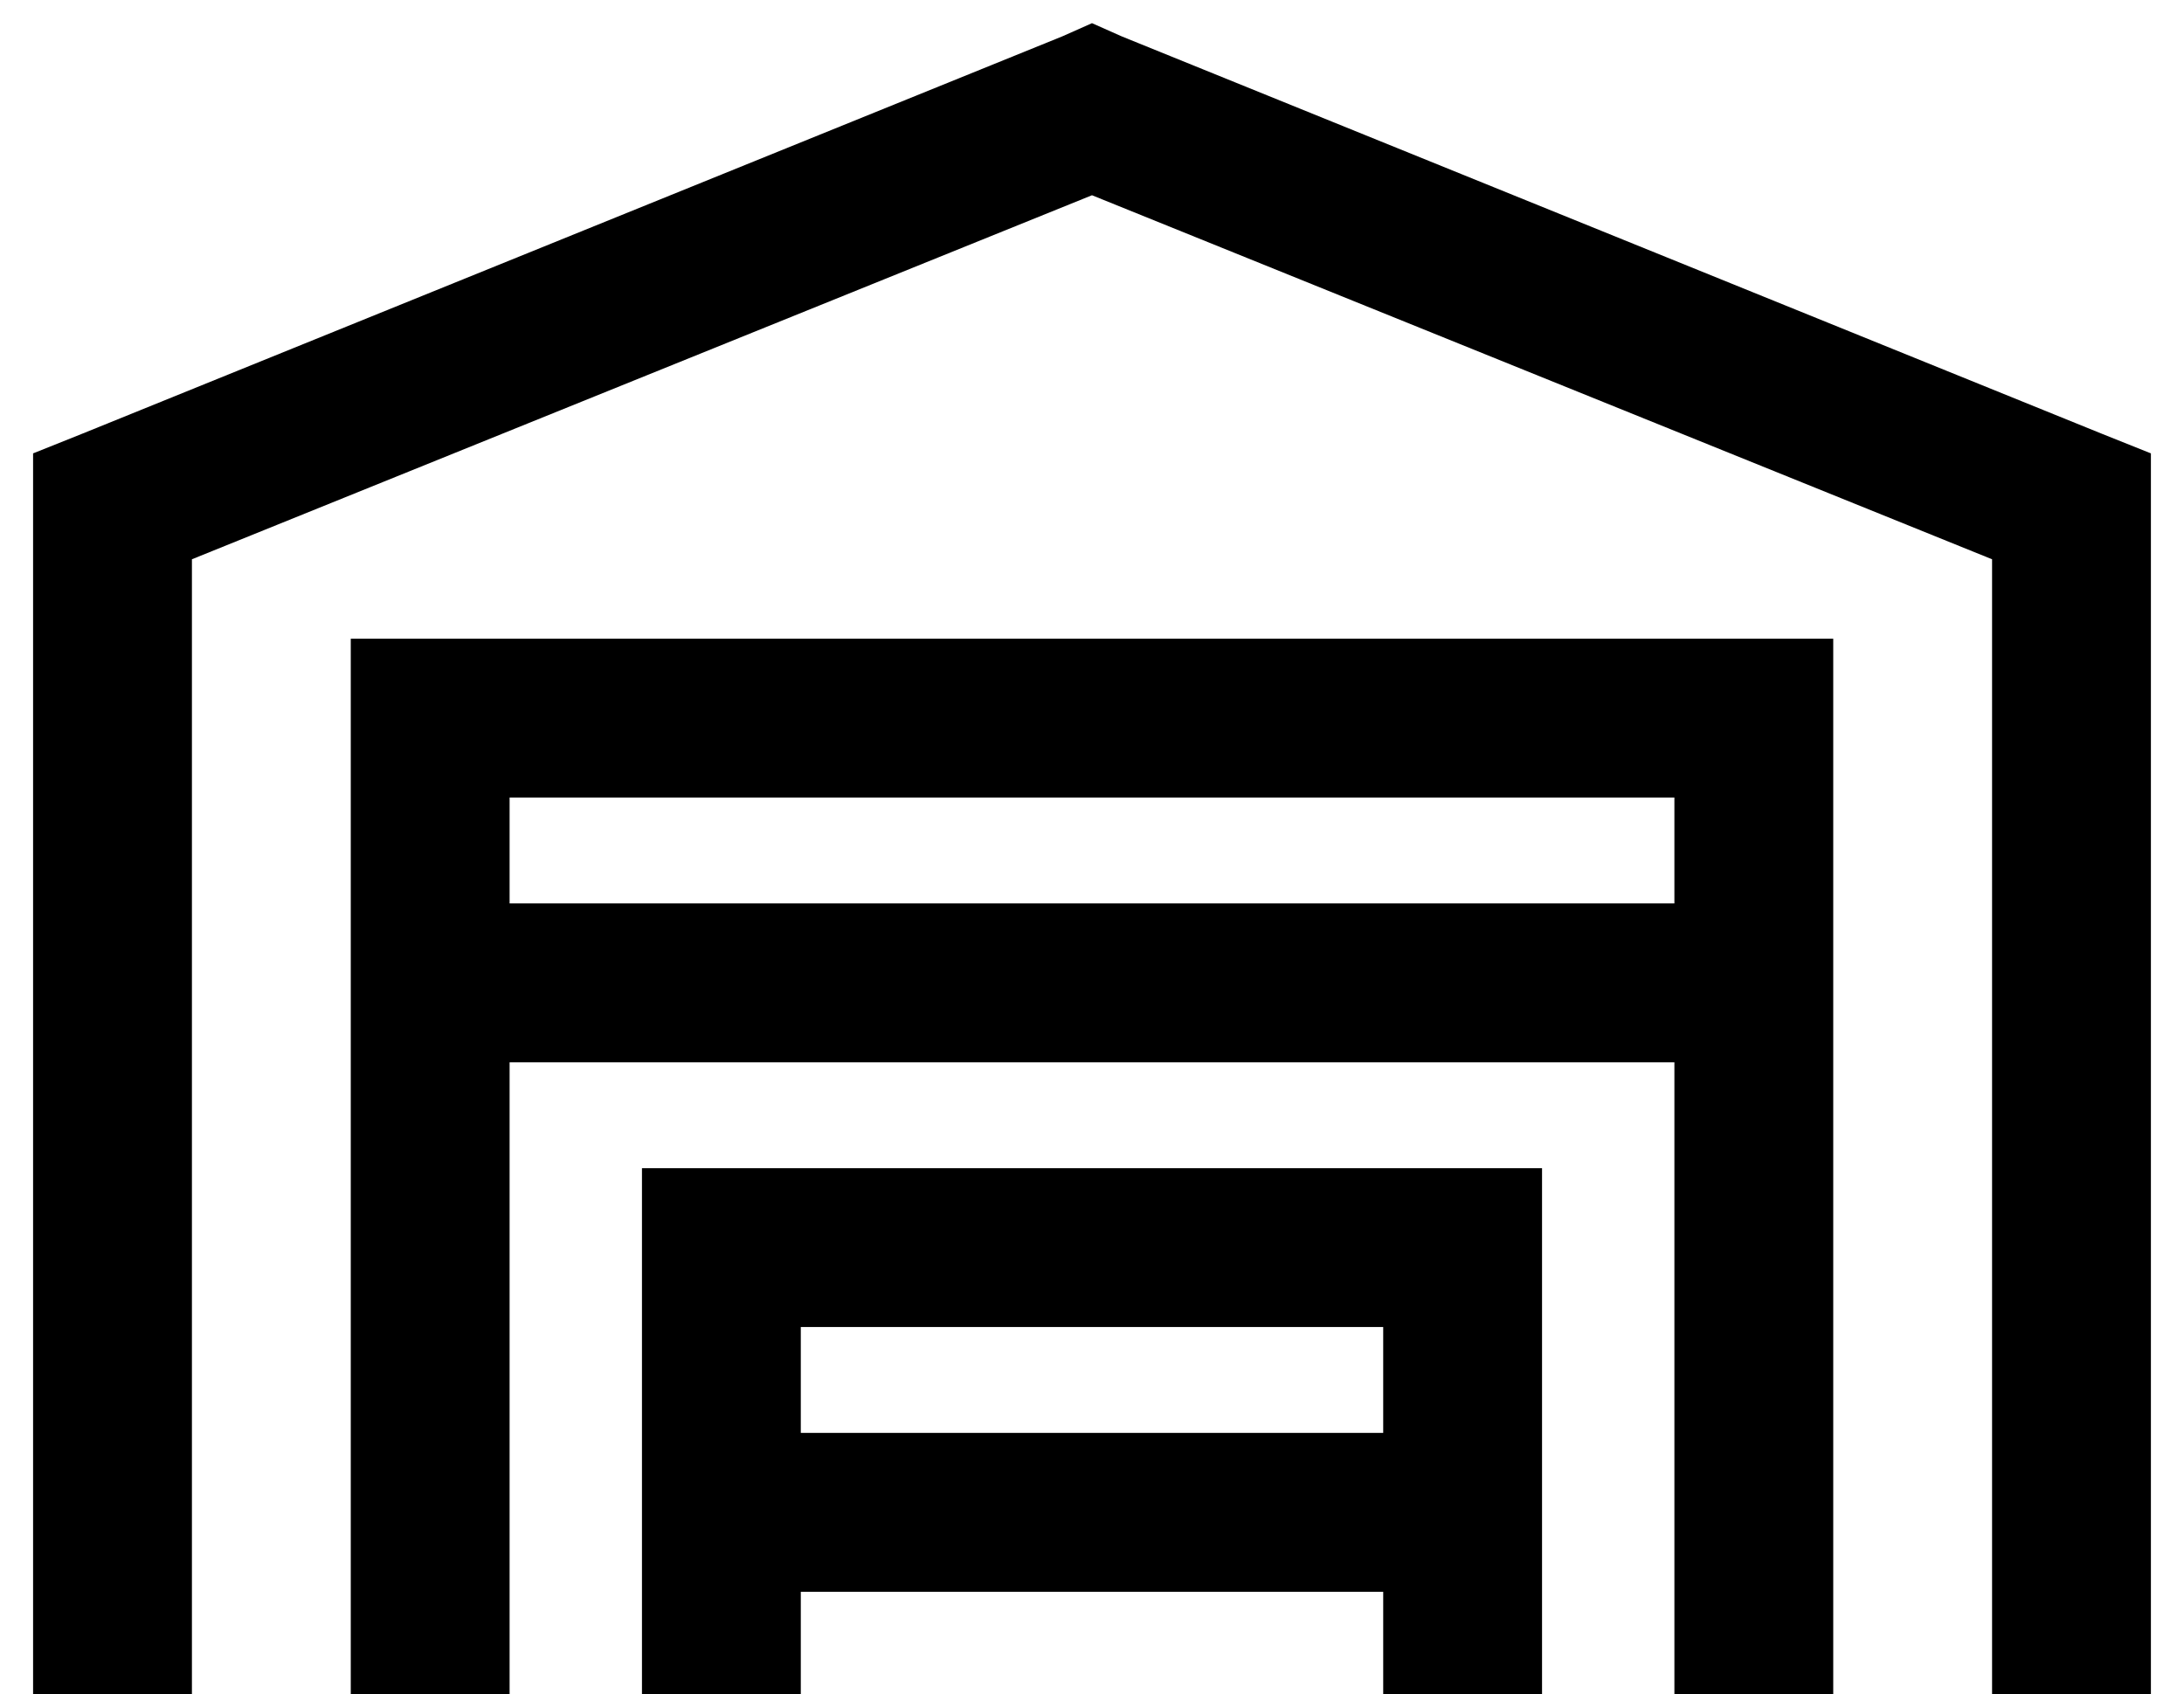 <?xml version="1.0" standalone="no"?>
<!DOCTYPE svg PUBLIC "-//W3C//DTD SVG 1.1//EN" "http://www.w3.org/Graphics/SVG/1.1/DTD/svg11.dtd" >
<svg xmlns="http://www.w3.org/2000/svg" xmlns:xlink="http://www.w3.org/1999/xlink" version="1.1" viewBox="-10 -40 660 512">
   <path fill="currentColor"
d="M320 -33l9 4l-9 -4l9 4l296 120v0l15 6v0v16v0v336v0v24v0h-48v0v-24v0v-320v0l-272 -110v0l-272 110v0v320v0v24v0h-48v0v-24v0v-336v0v-16v0l15 -6v0l296 -120v0l9 -4v0zM96 153h24h-24h448v24v0v272v0v24v0h-48v0v-24v0v-168v0h-352v0v168v0v24v0h-48v0v-24v0v-272v0
v-24v0zM144 233h352h-352h352v-32v0h-352v0v32v0zM208 313h224h-224h248v24v0v112v0v24v0h-48v0v-24v0v-8v0h-176v0v8v0v24v0h-48v0v-24v0v-112v0v-24v0h24v0zM408 393v-32v32v-32h-176v0v32v0h176v0z" />
</svg>
